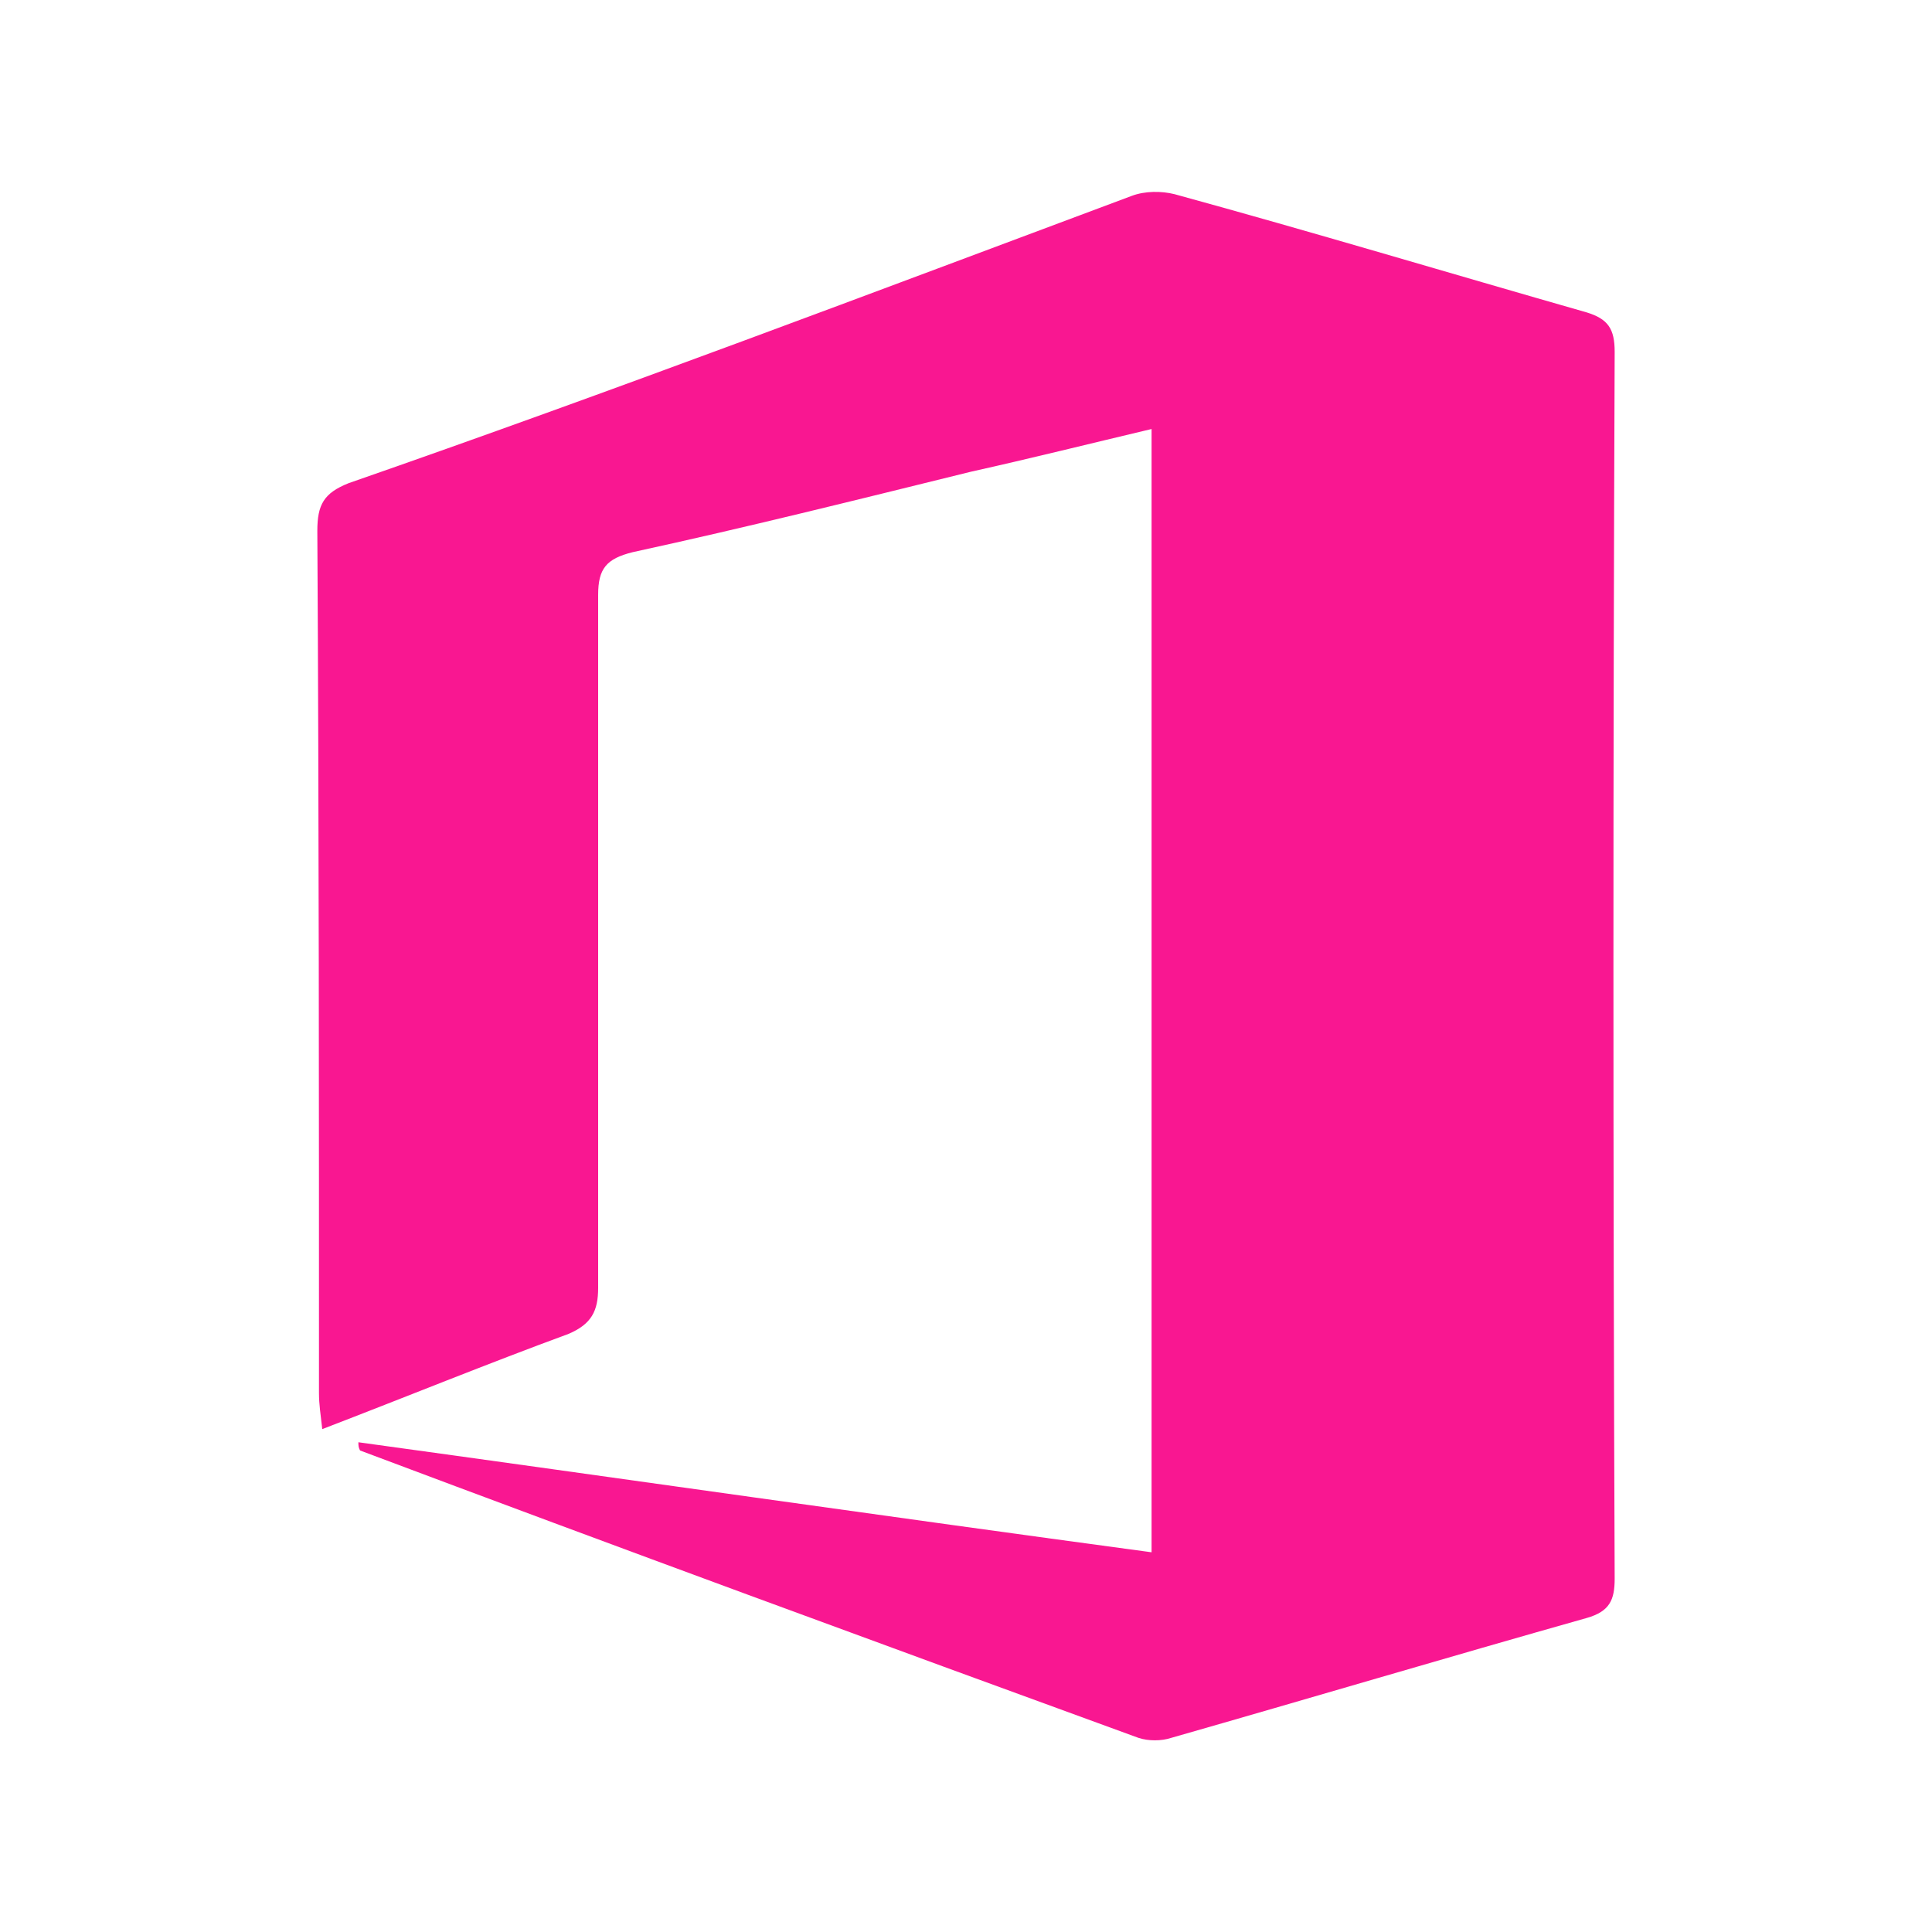 <?xml version="1.0" encoding="utf-8"?>
<!-- Generator: Adobe Illustrator 22.1.0, SVG Export Plug-In . SVG Version: 6.00 Build 0)  -->
<svg version="1.1" id="Layer_1" xmlns="http://www.w3.org/2000/svg" xmlns:xlink="http://www.w3.org/1999/xlink" x="0px" y="0px"
	 viewBox="0 0 100 100" enable-background="new 0 0 100 100" xml:space="preserve">
<g>
	<path fill="#F91791" d="M18.55,74.651c13.6,1.87,27.2,3.825,41.055,5.695c0-19.38,0-38.59,0-58.14c-3.23,0.765-6.29,1.53-9.35,2.21
		c-5.865,1.445-11.645,2.89-17.51,4.165c-1.36,0.34-1.785,0.85-1.785,2.21c0,11.985,0,23.97,0,35.87c0,1.19-0.34,1.87-1.53,2.38
		c-4.165,1.53-8.33,3.23-12.75,4.93c-0.085-0.765-0.17-1.275-0.17-1.87c0-14.875,0-29.75-0.085-44.625
		c0-1.36,0.34-1.955,1.615-2.465c13.685-4.76,27.115-9.86,40.545-14.875c0.68-0.255,1.53-0.255,2.21-0.085
		c7.14,1.955,14.195,4.08,21.335,6.12c1.105,0.34,1.445,0.85,1.445,2.04c-0.085,21.165-0.085,42.33,0,63.495
		c0,1.105-0.255,1.7-1.445,2.04c-7.225,2.04-14.365,4.165-21.505,6.205c-0.51,0.17-1.19,0.17-1.7,0
		c-13.515-4.93-26.945-9.86-40.29-14.875C18.55,74.906,18.55,74.821,18.55,74.651z"/>
</g>
</svg>
